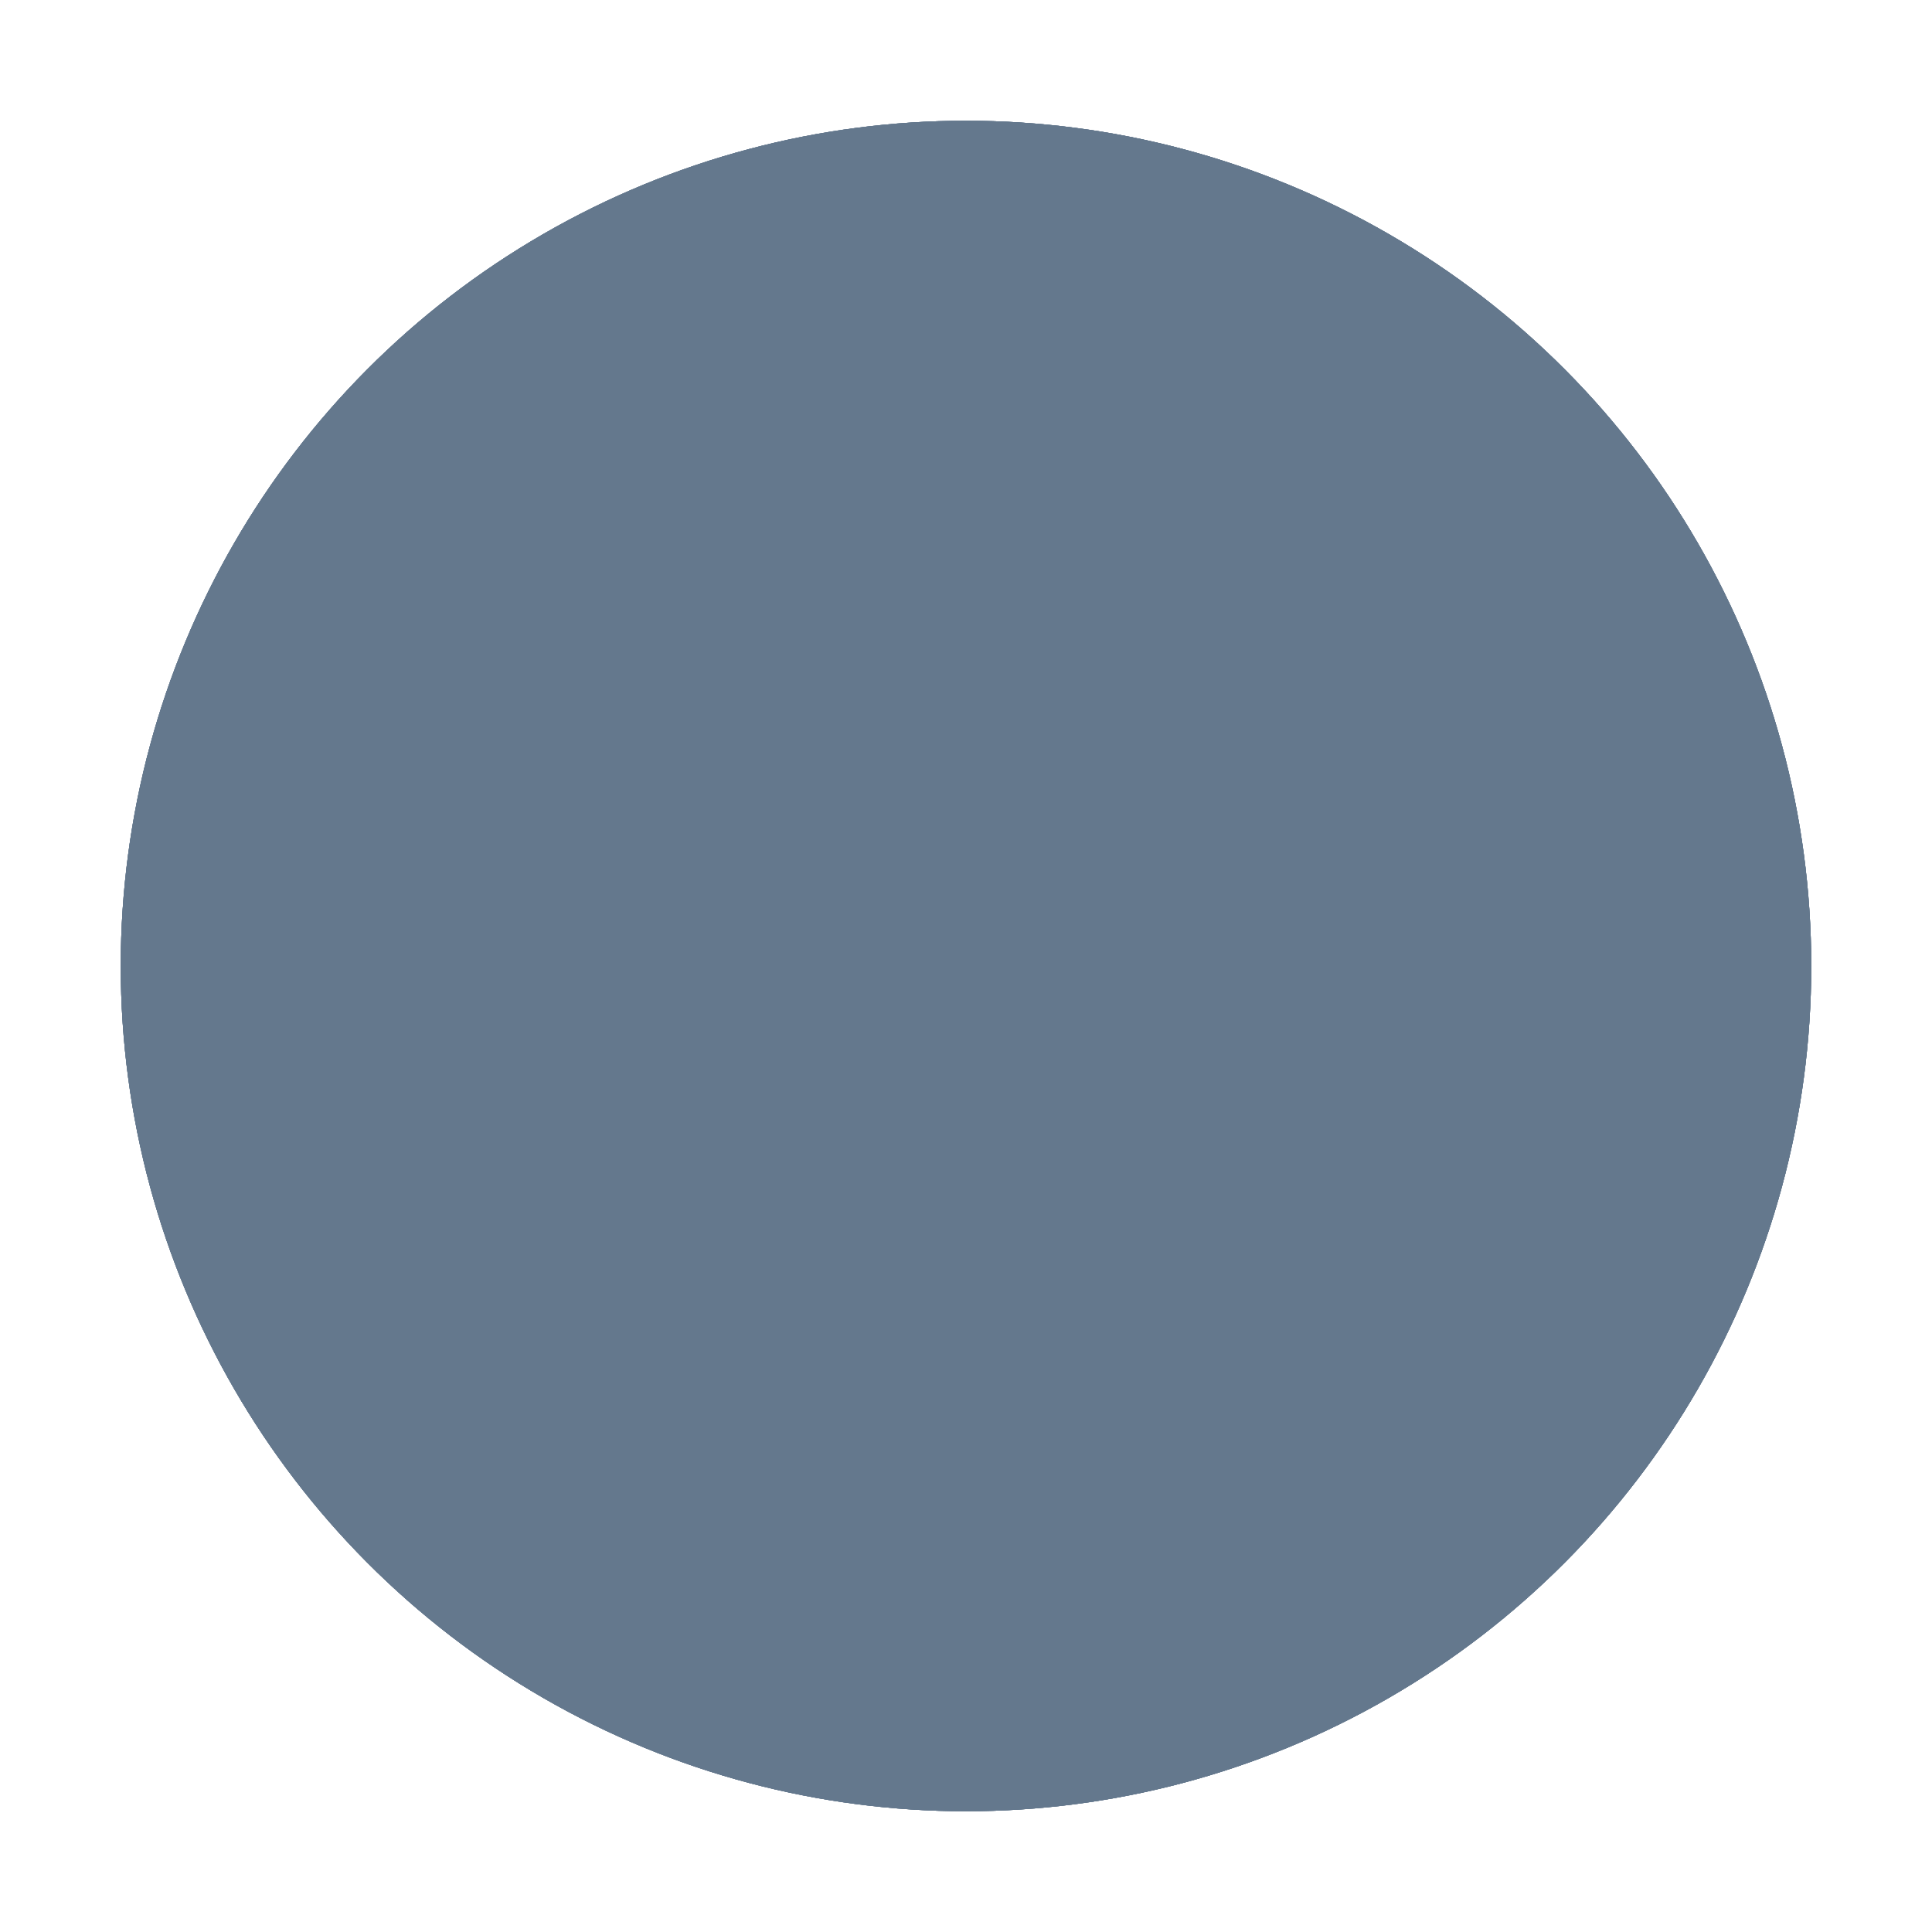 <?xml version="1.0" encoding="utf-8"?>
<!-- Generator: Adobe Illustrator 15.0.2, SVG Export Plug-In . SVG Version: 6.00 Build 0)  -->
<!DOCTYPE svg PUBLIC "-//W3C//DTD SVG 1.1//EN" "http://www.w3.org/Graphics/SVG/1.1/DTD/svg11.dtd">
<svg version="1.1" id="Layer_1" xmlns="http://www.w3.org/2000/svg" xmlns:xlink="http://www.w3.org/1999/xlink" x="0px" y="0px"
	 width="18px" height="18px" viewBox="0 0 18 18" enable-background="new 0 0 18 18" xml:space="preserve">
<g>
	<g>
		<g>
			<circle id="SVGID_1_" fill="#64788D" cx="9" cy="9" r="7.875"/>
		</g>
		<g>
			<g>
				<circle id="SVGID_2_" fill="#64788D" cx="9" cy="9" r="7.875"/>
			</g>
			<g>
				<defs>
					<circle id="SVGID_3_" cx="9" cy="9" r="7.875"/>
				</defs>
				<use xlink:href="#SVGID_3_"  overflow="visible" fill="#64788D"/>
				<clipPath id="SVGID_4_">
					<use xlink:href="#SVGID_3_"  overflow="visible"/>
				</clipPath>
				<rect x="1.125" y="1.125" clip-path="url(#SVGID_4_)" fill="#64788D" width="15.75" height="15.75"/>
			</g>
		</g>
	</g>
</g>
</svg>
